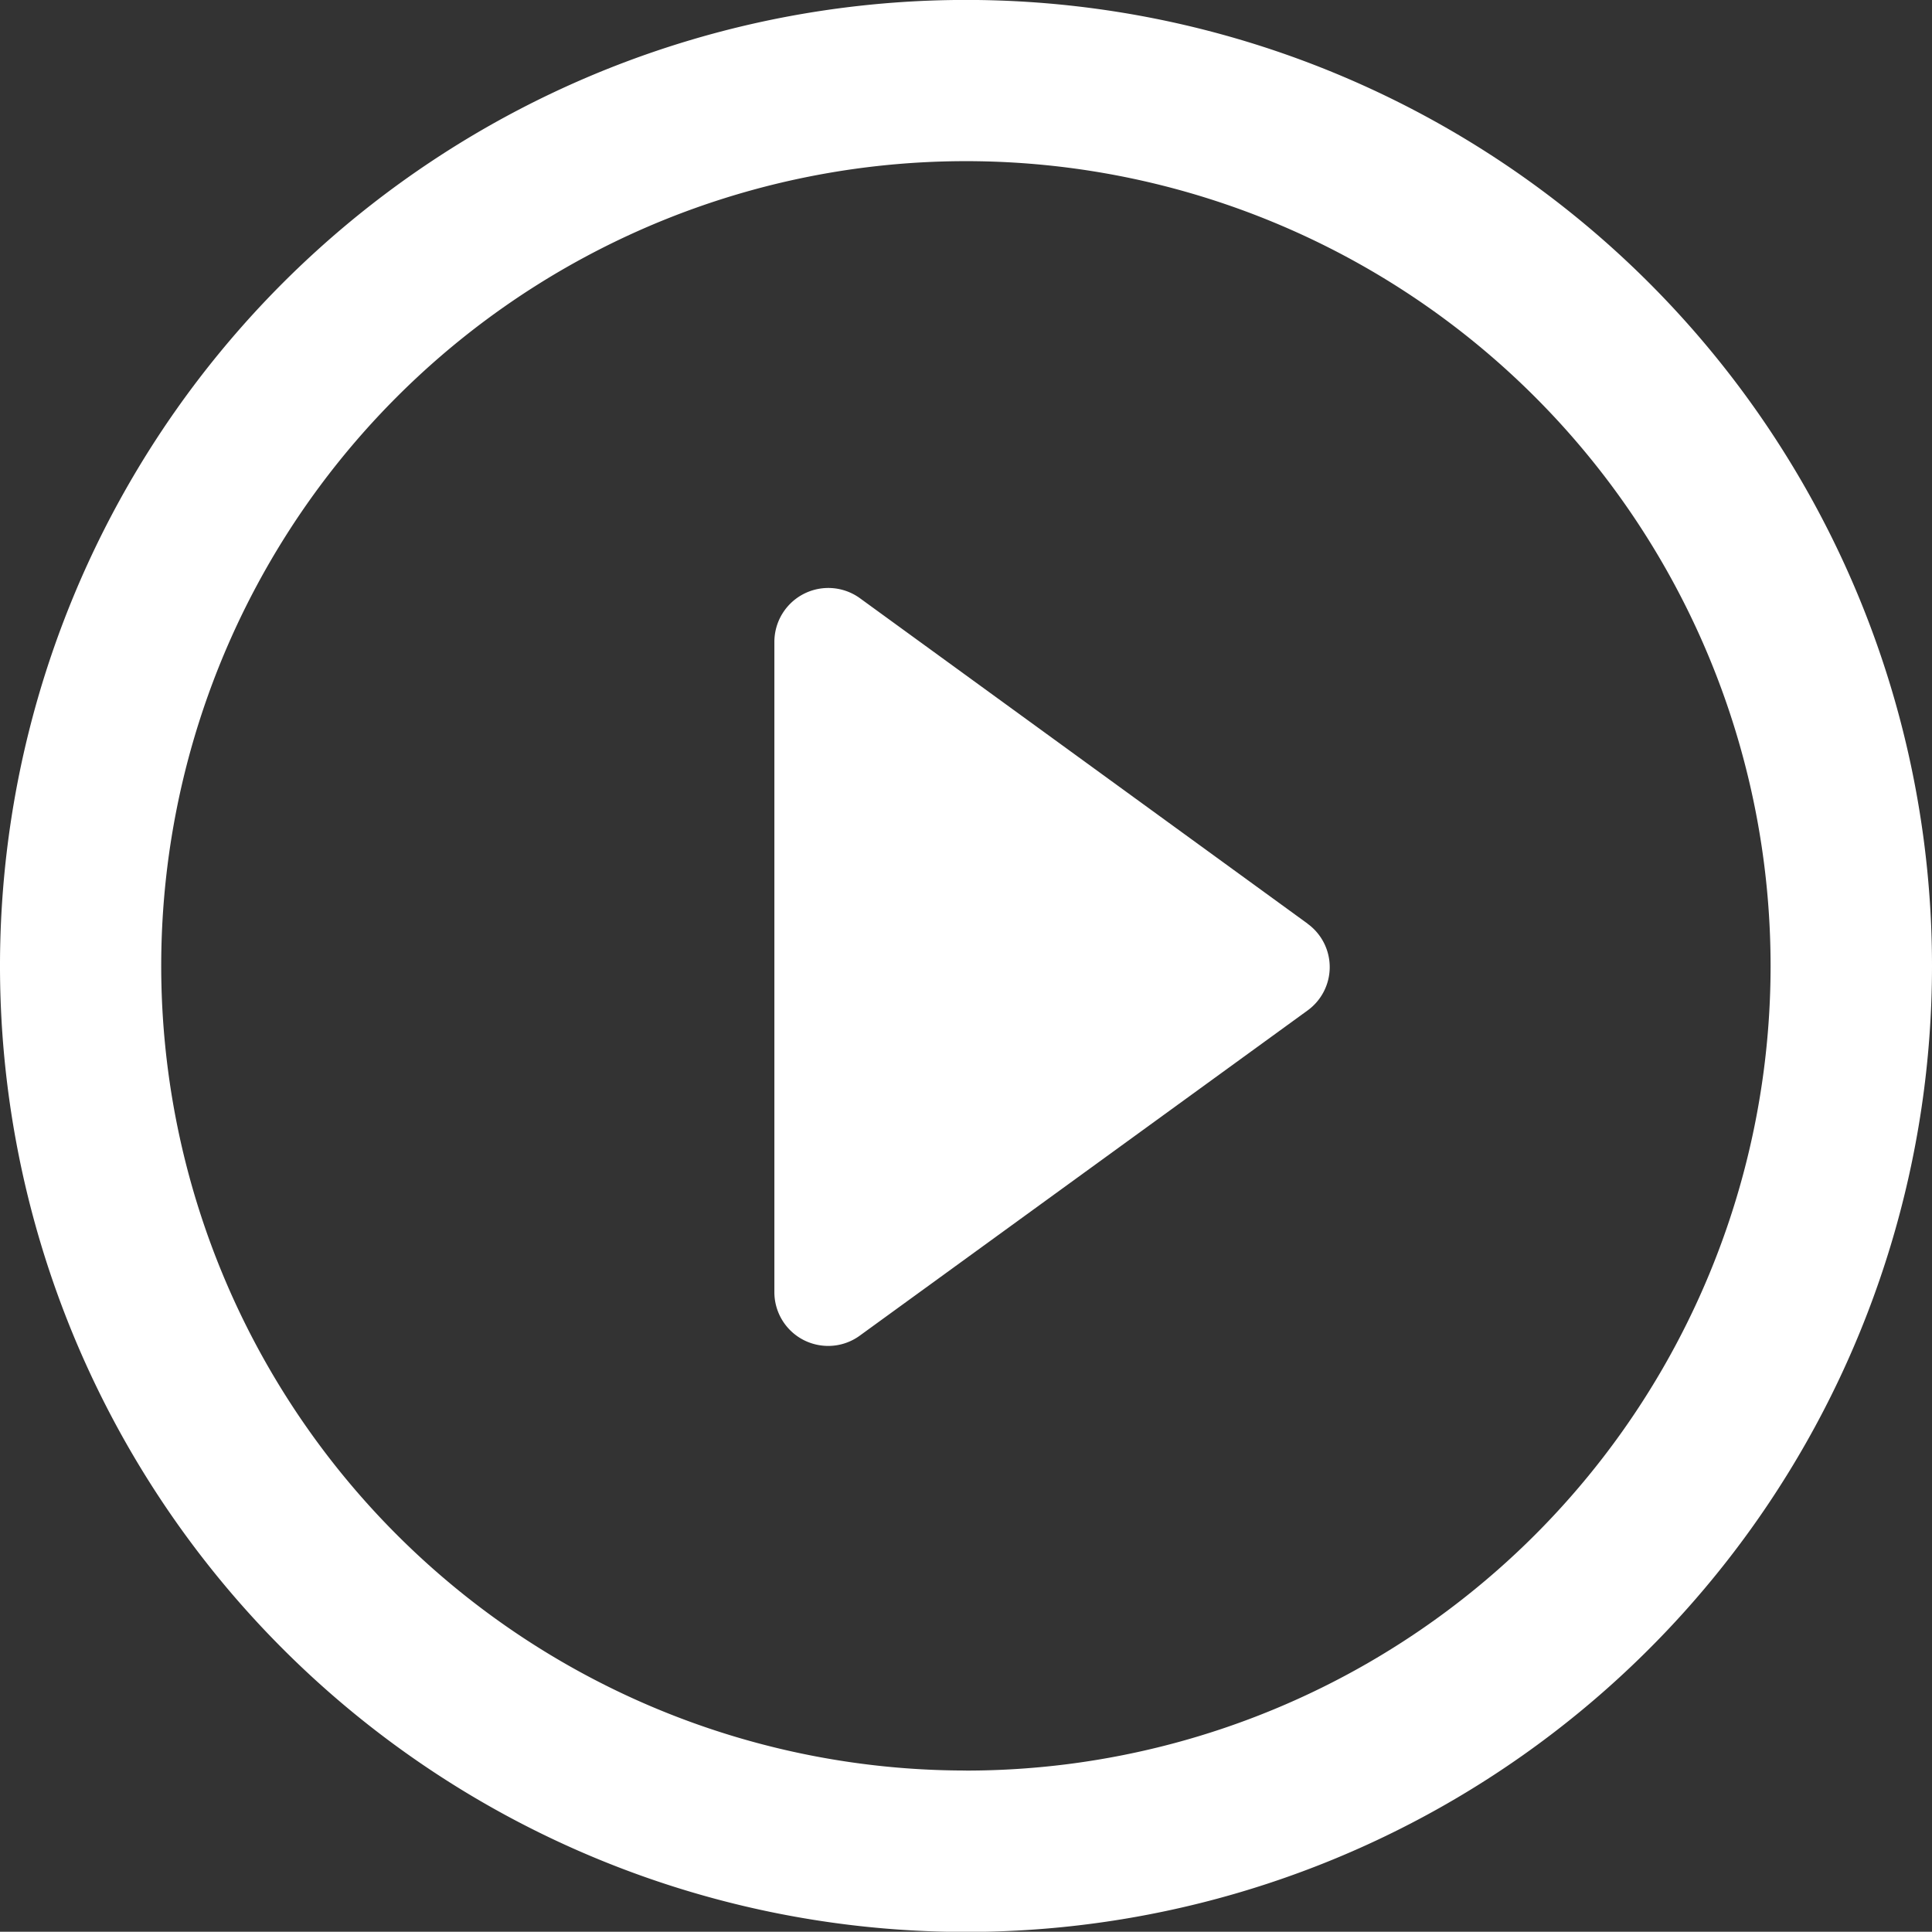 <svg xmlns="http://www.w3.org/2000/svg" width="60" height="59.992" viewBox="0 0 60 59.992">
  <rect x="0" y="0" width="60" height="59.992" fill="#333333" stroke="none"/>
  <g id="icon_3_" data-name="icon (3)" transform="translate(0 -0.002)">
    <path id="Path_17" data-name="Path 17" d="M29.1,20.177l-13.893-10.1a1.675,1.675,0,0,0-2.661,1.351V31.621a1.67,1.67,0,0,0,.915,1.494,1.687,1.687,0,0,0,.761.18,1.665,1.665,0,0,0,.984-.325L29.1,22.88a1.662,1.662,0,0,0,0-2.7Z" transform="translate(11.503 8.506)" fill="#fff"/>
    <path id="Path_18" data-name="Path 18" d="M30,0A30,30,0,1,0,60,30,30,30,0,0,0,30,0Zm0,54.987A24.99,24.99,0,1,1,54.987,30,24.986,24.986,0,0,1,30,54.989Z" transform="translate(0 0)" fill="#fff"/>
  </g>
</svg>
